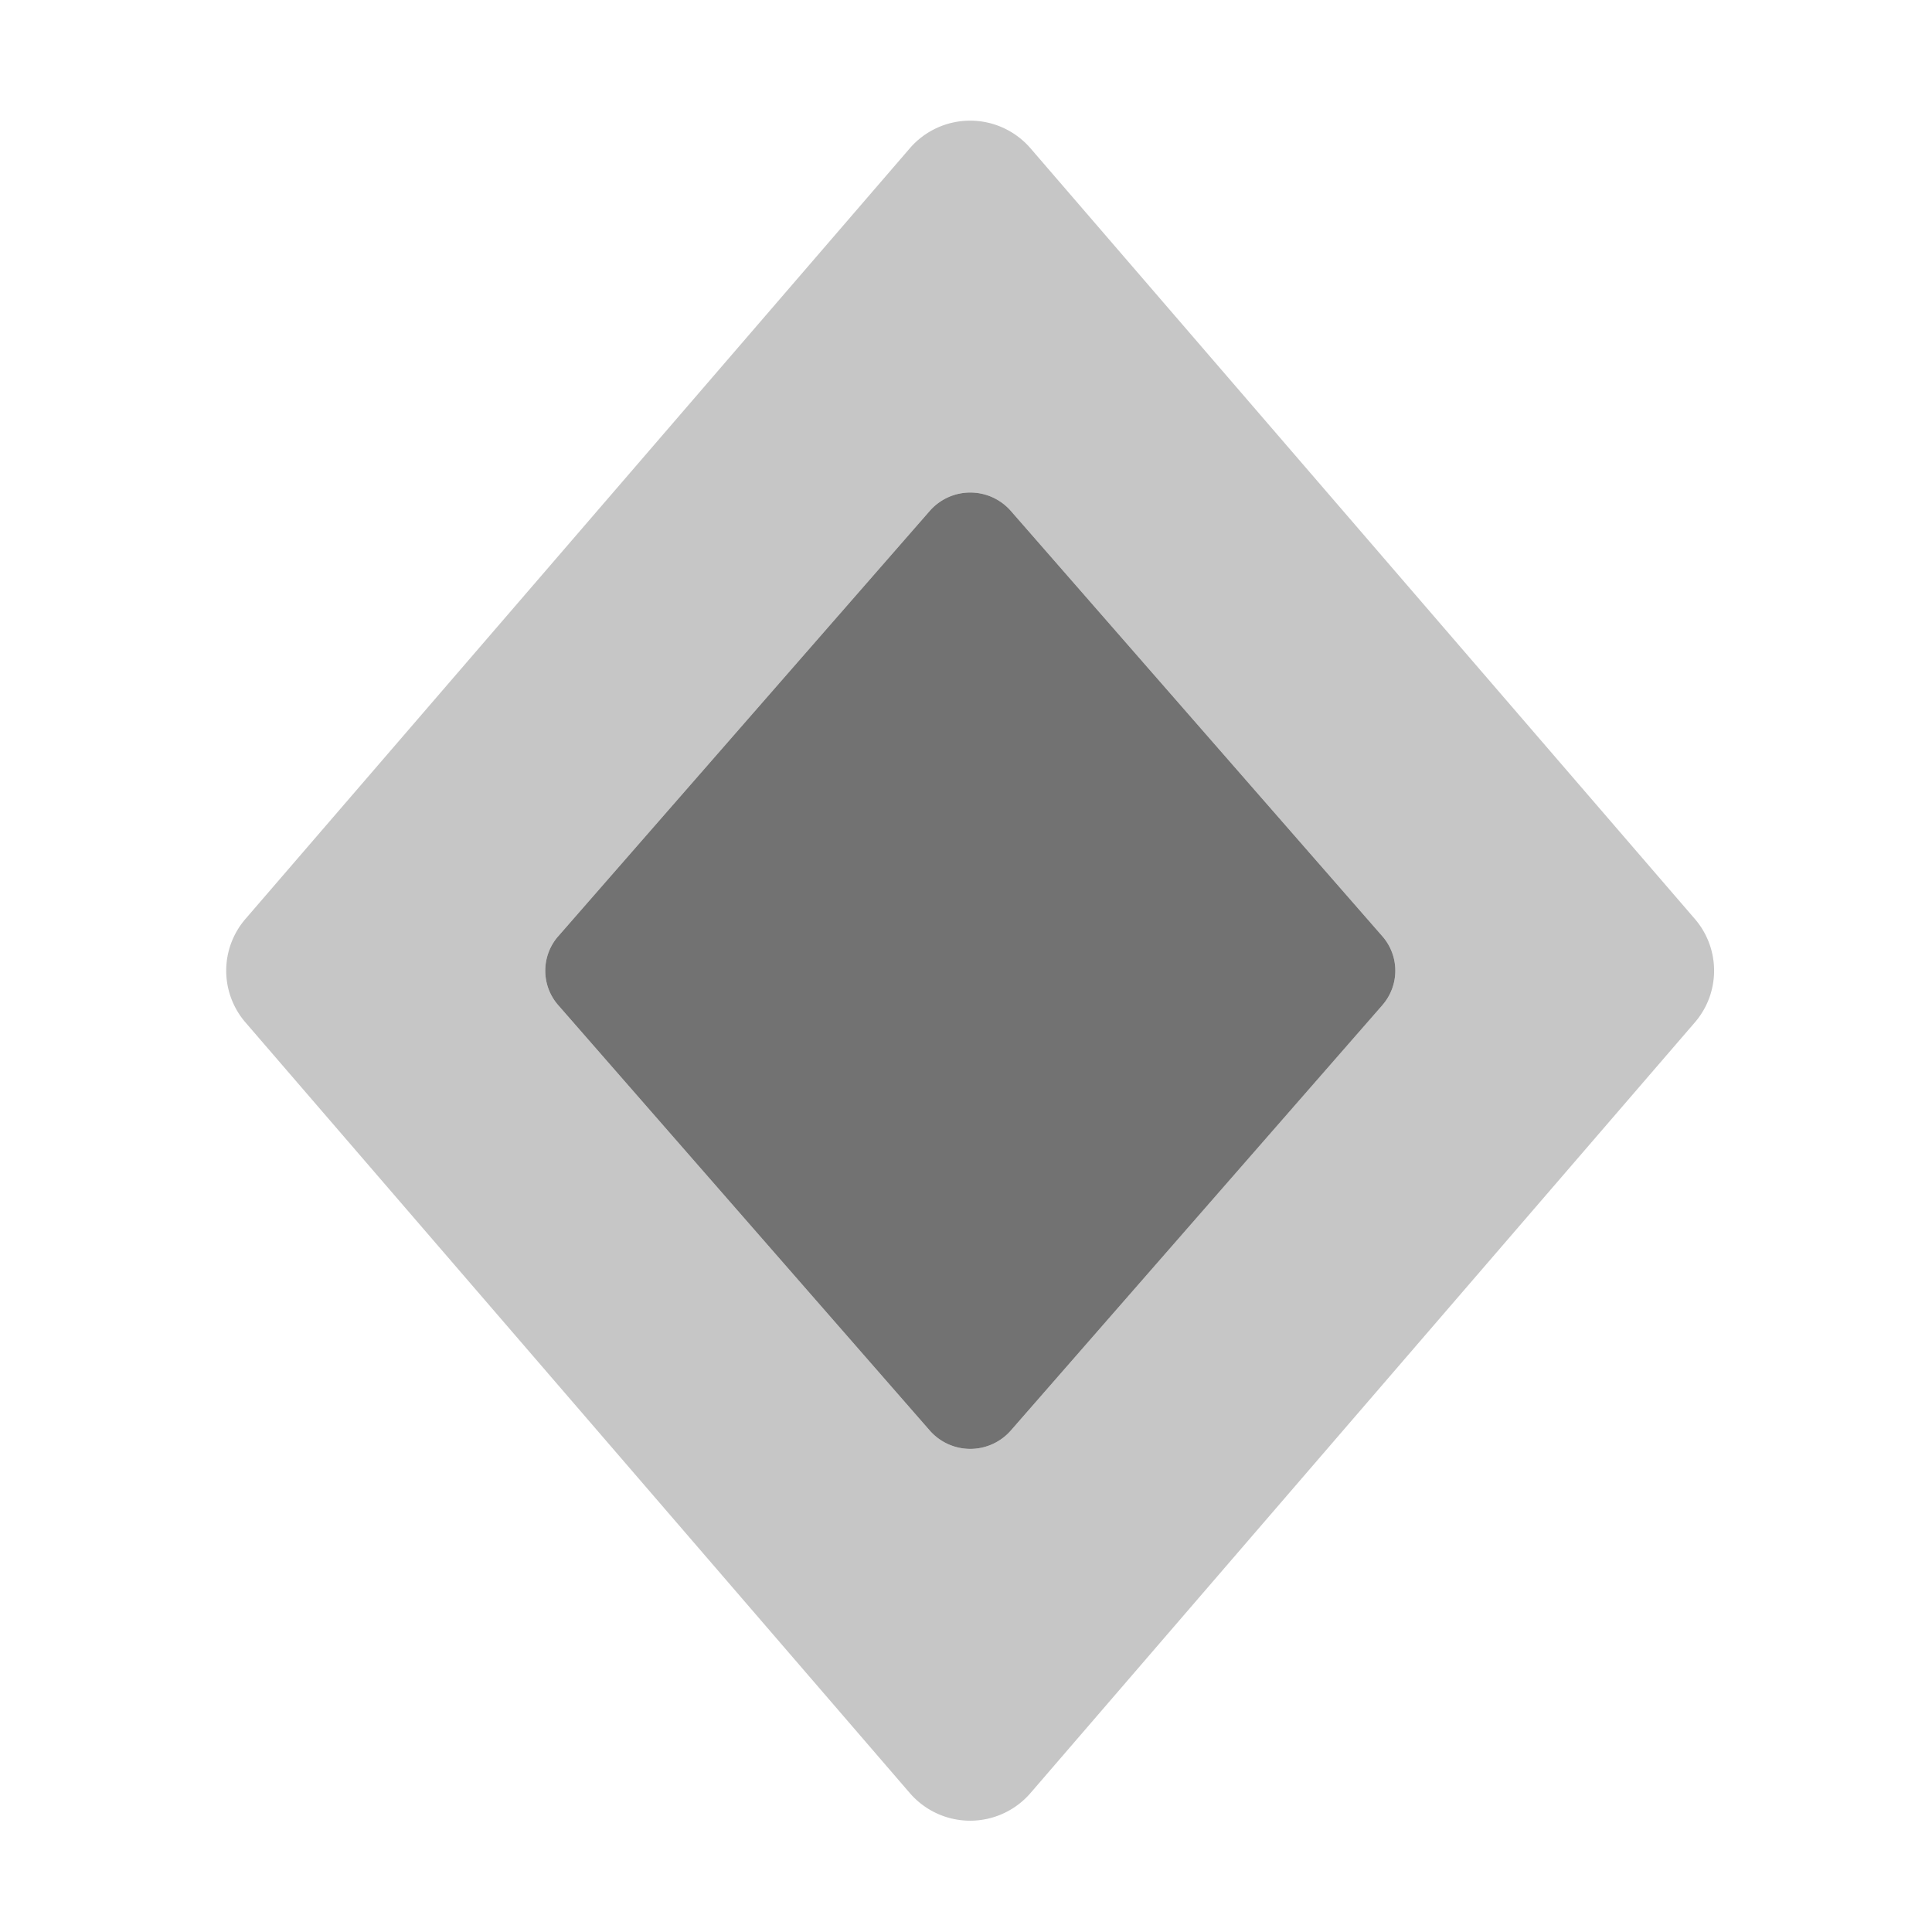 ﻿<?xml version='1.0' encoding='UTF-8'?>
<svg viewBox="-3.751 -1.998 32 31.997" xmlns="http://www.w3.org/2000/svg">
  <g transform="matrix(0.055, 0, 0, 0.055, 0, 0)">
    <defs>
      <style>.fa-secondary{opacity:.4}</style>
    </defs>
    <path d="M442.14, 240.34L242.14, 8.34A24 24 0 0 0 205.78, 8.34L5.78, 240.34A23.84 23.84 0 0 0 5.78, 271.64L205.78, 503.64A24 24 0 0 0 242.14, 503.64L442.14, 271.64A23.84 23.84 0 0 0 442.14, 240.34zM348.09, 266.34L236.19, 394.49A16.23 16.23 0 0 1 211.81, 394.49L99.91, 266.38A15.74 15.74 0 0 1 99.91, 245.62L211.81, 117.51A16.23 16.23 0 0 1 236.19, 117.51L348.09, 245.62A15.74 15.74 0 0 1 348.09, 266.38z" fill="#727272" opacity="0.4" fill-opacity="1" class="Black" />
    <path d="M348.09, 245.62A15.74 15.74 0 0 1 348.09, 266.38L236.19, 394.49A16.23 16.23 0 0 1 211.81, 394.49L99.91, 266.38A15.74 15.74 0 0 1 99.91, 245.62L211.81, 117.51A16.23 16.23 0 0 1 236.19, 117.51z" fill="#727272" fill-opacity="1" class="Black" />
  </g>
</svg>